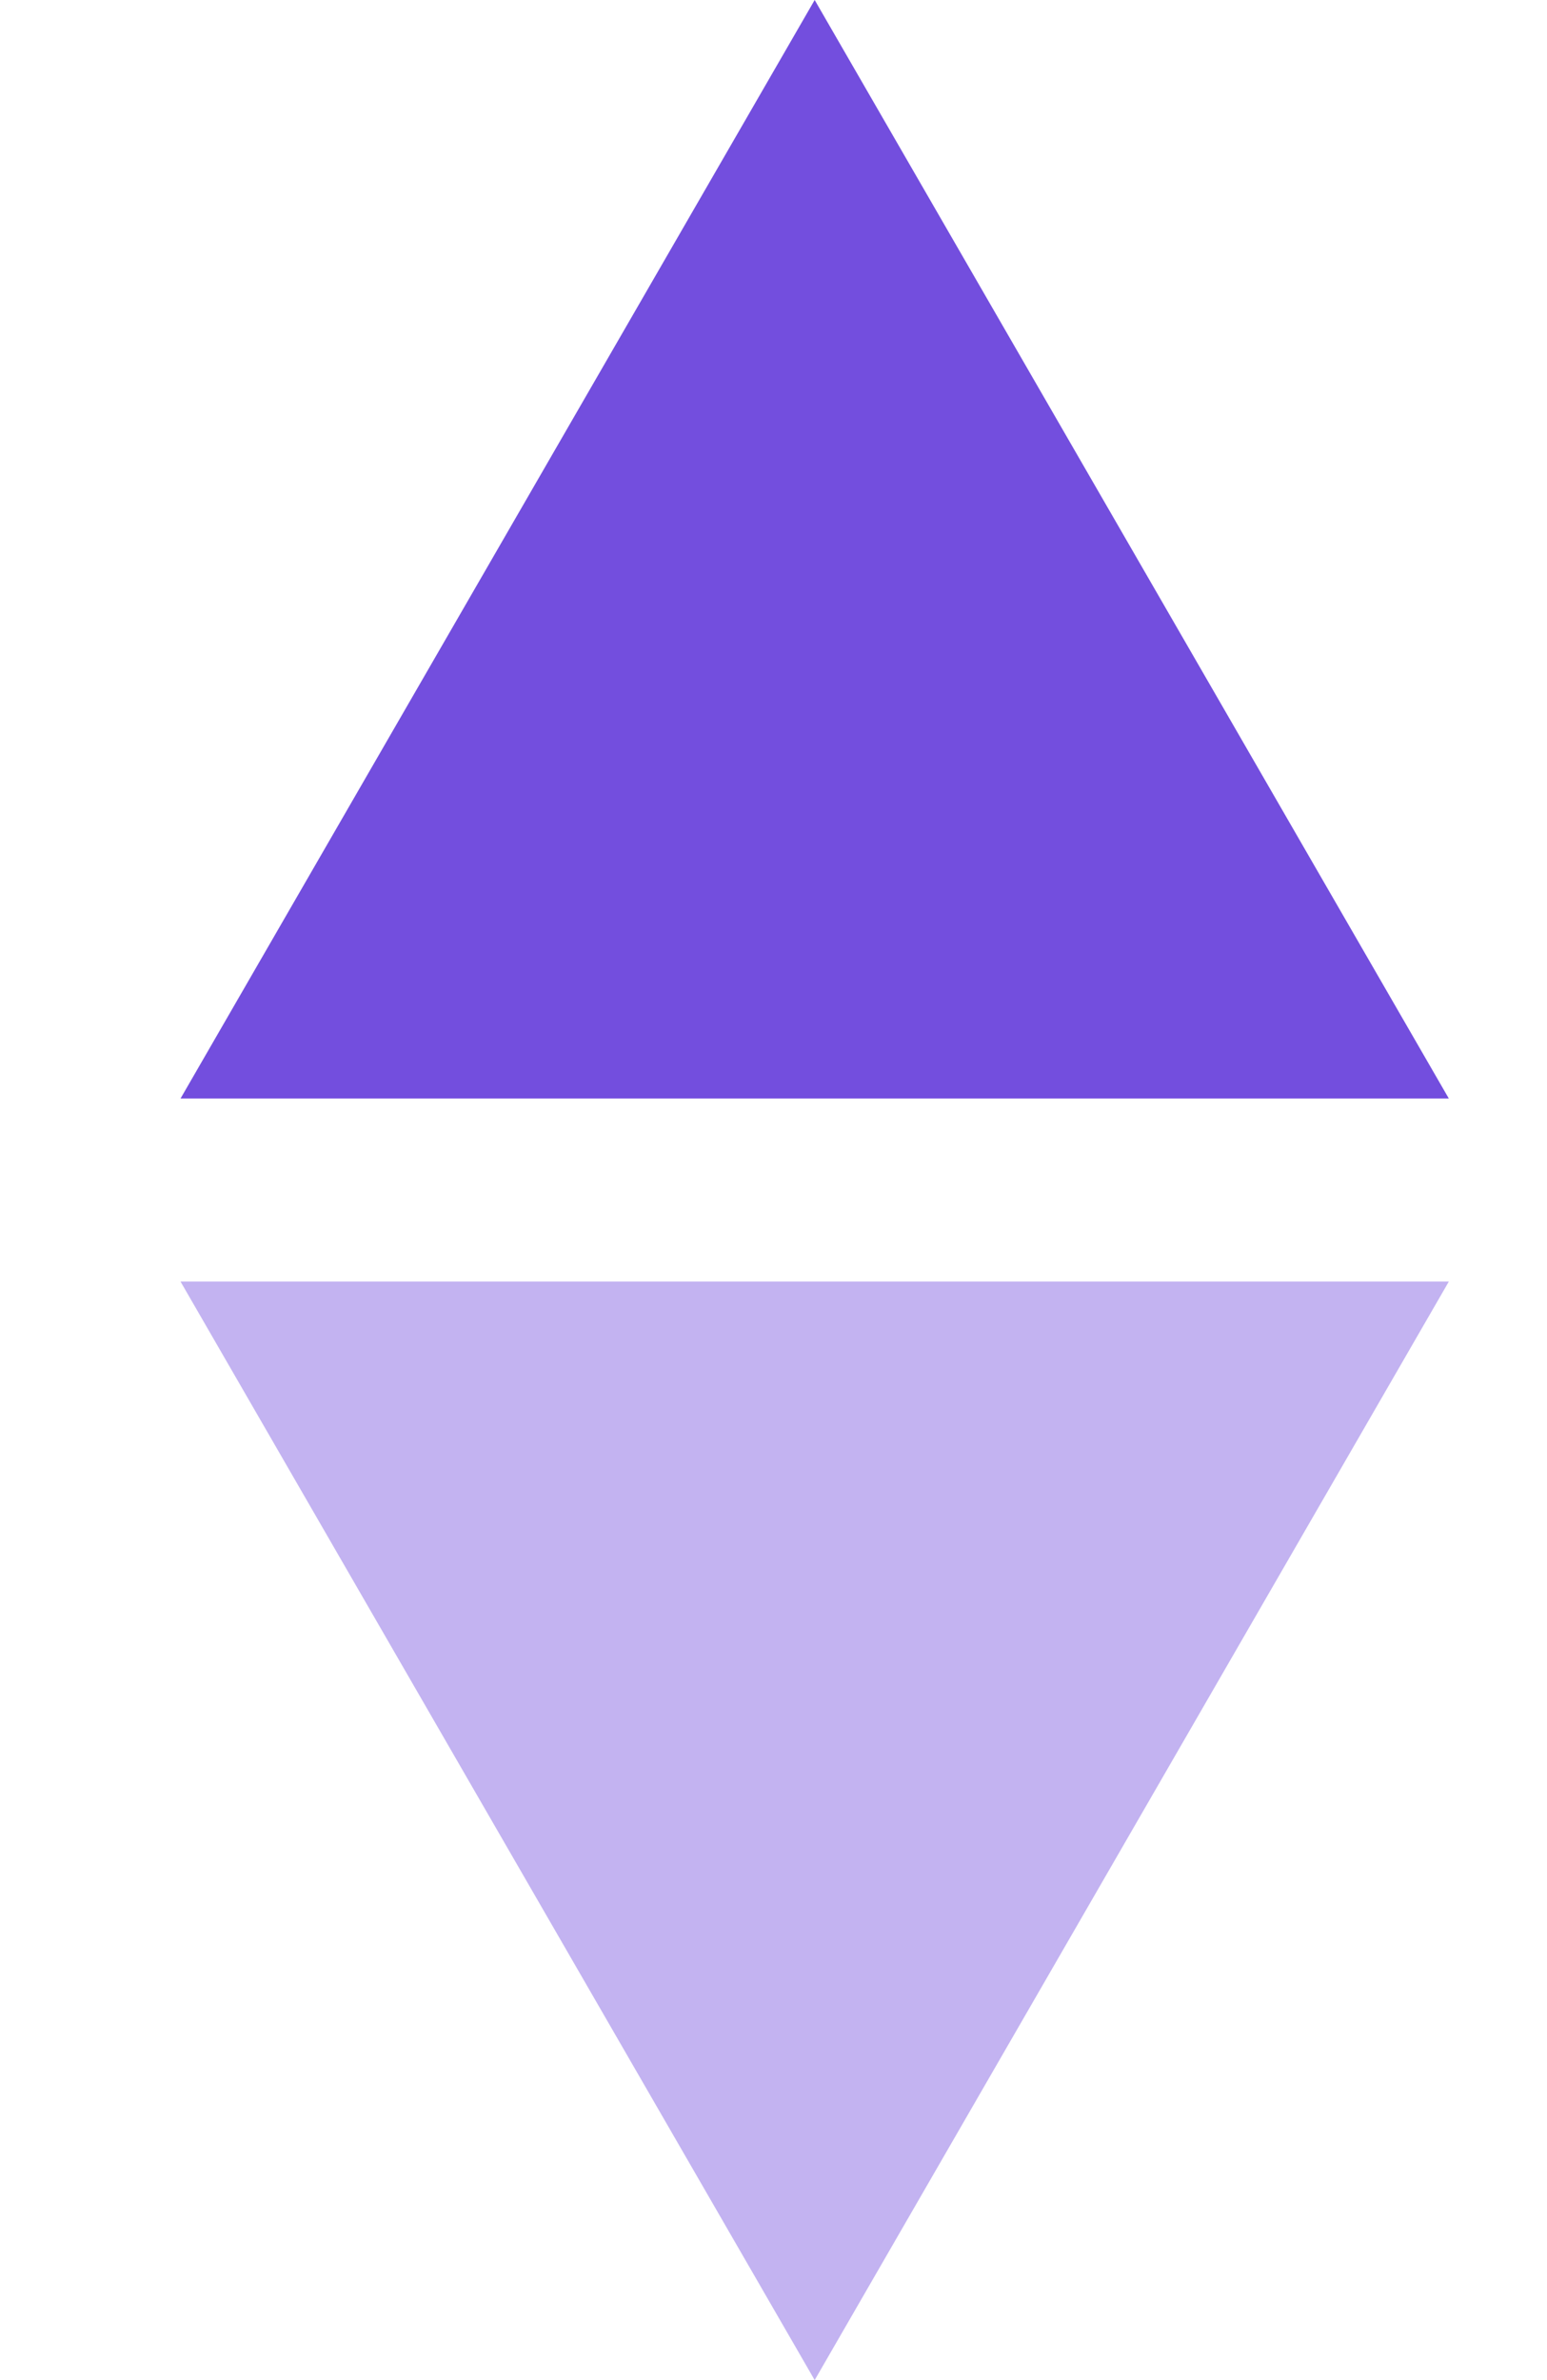 <svg width="13" height="20" viewBox="0 0 13 20" fill="none" xmlns="http://www.w3.org/2000/svg">
<path d="M6.846 0L12.175 9.231H1.517L6.846 0Z" fill="#734EDE"/>
<path d="M6.846 20L1.517 10.769H12.175L6.846 20Z" fill="#C3B3F1"/>
</svg>
